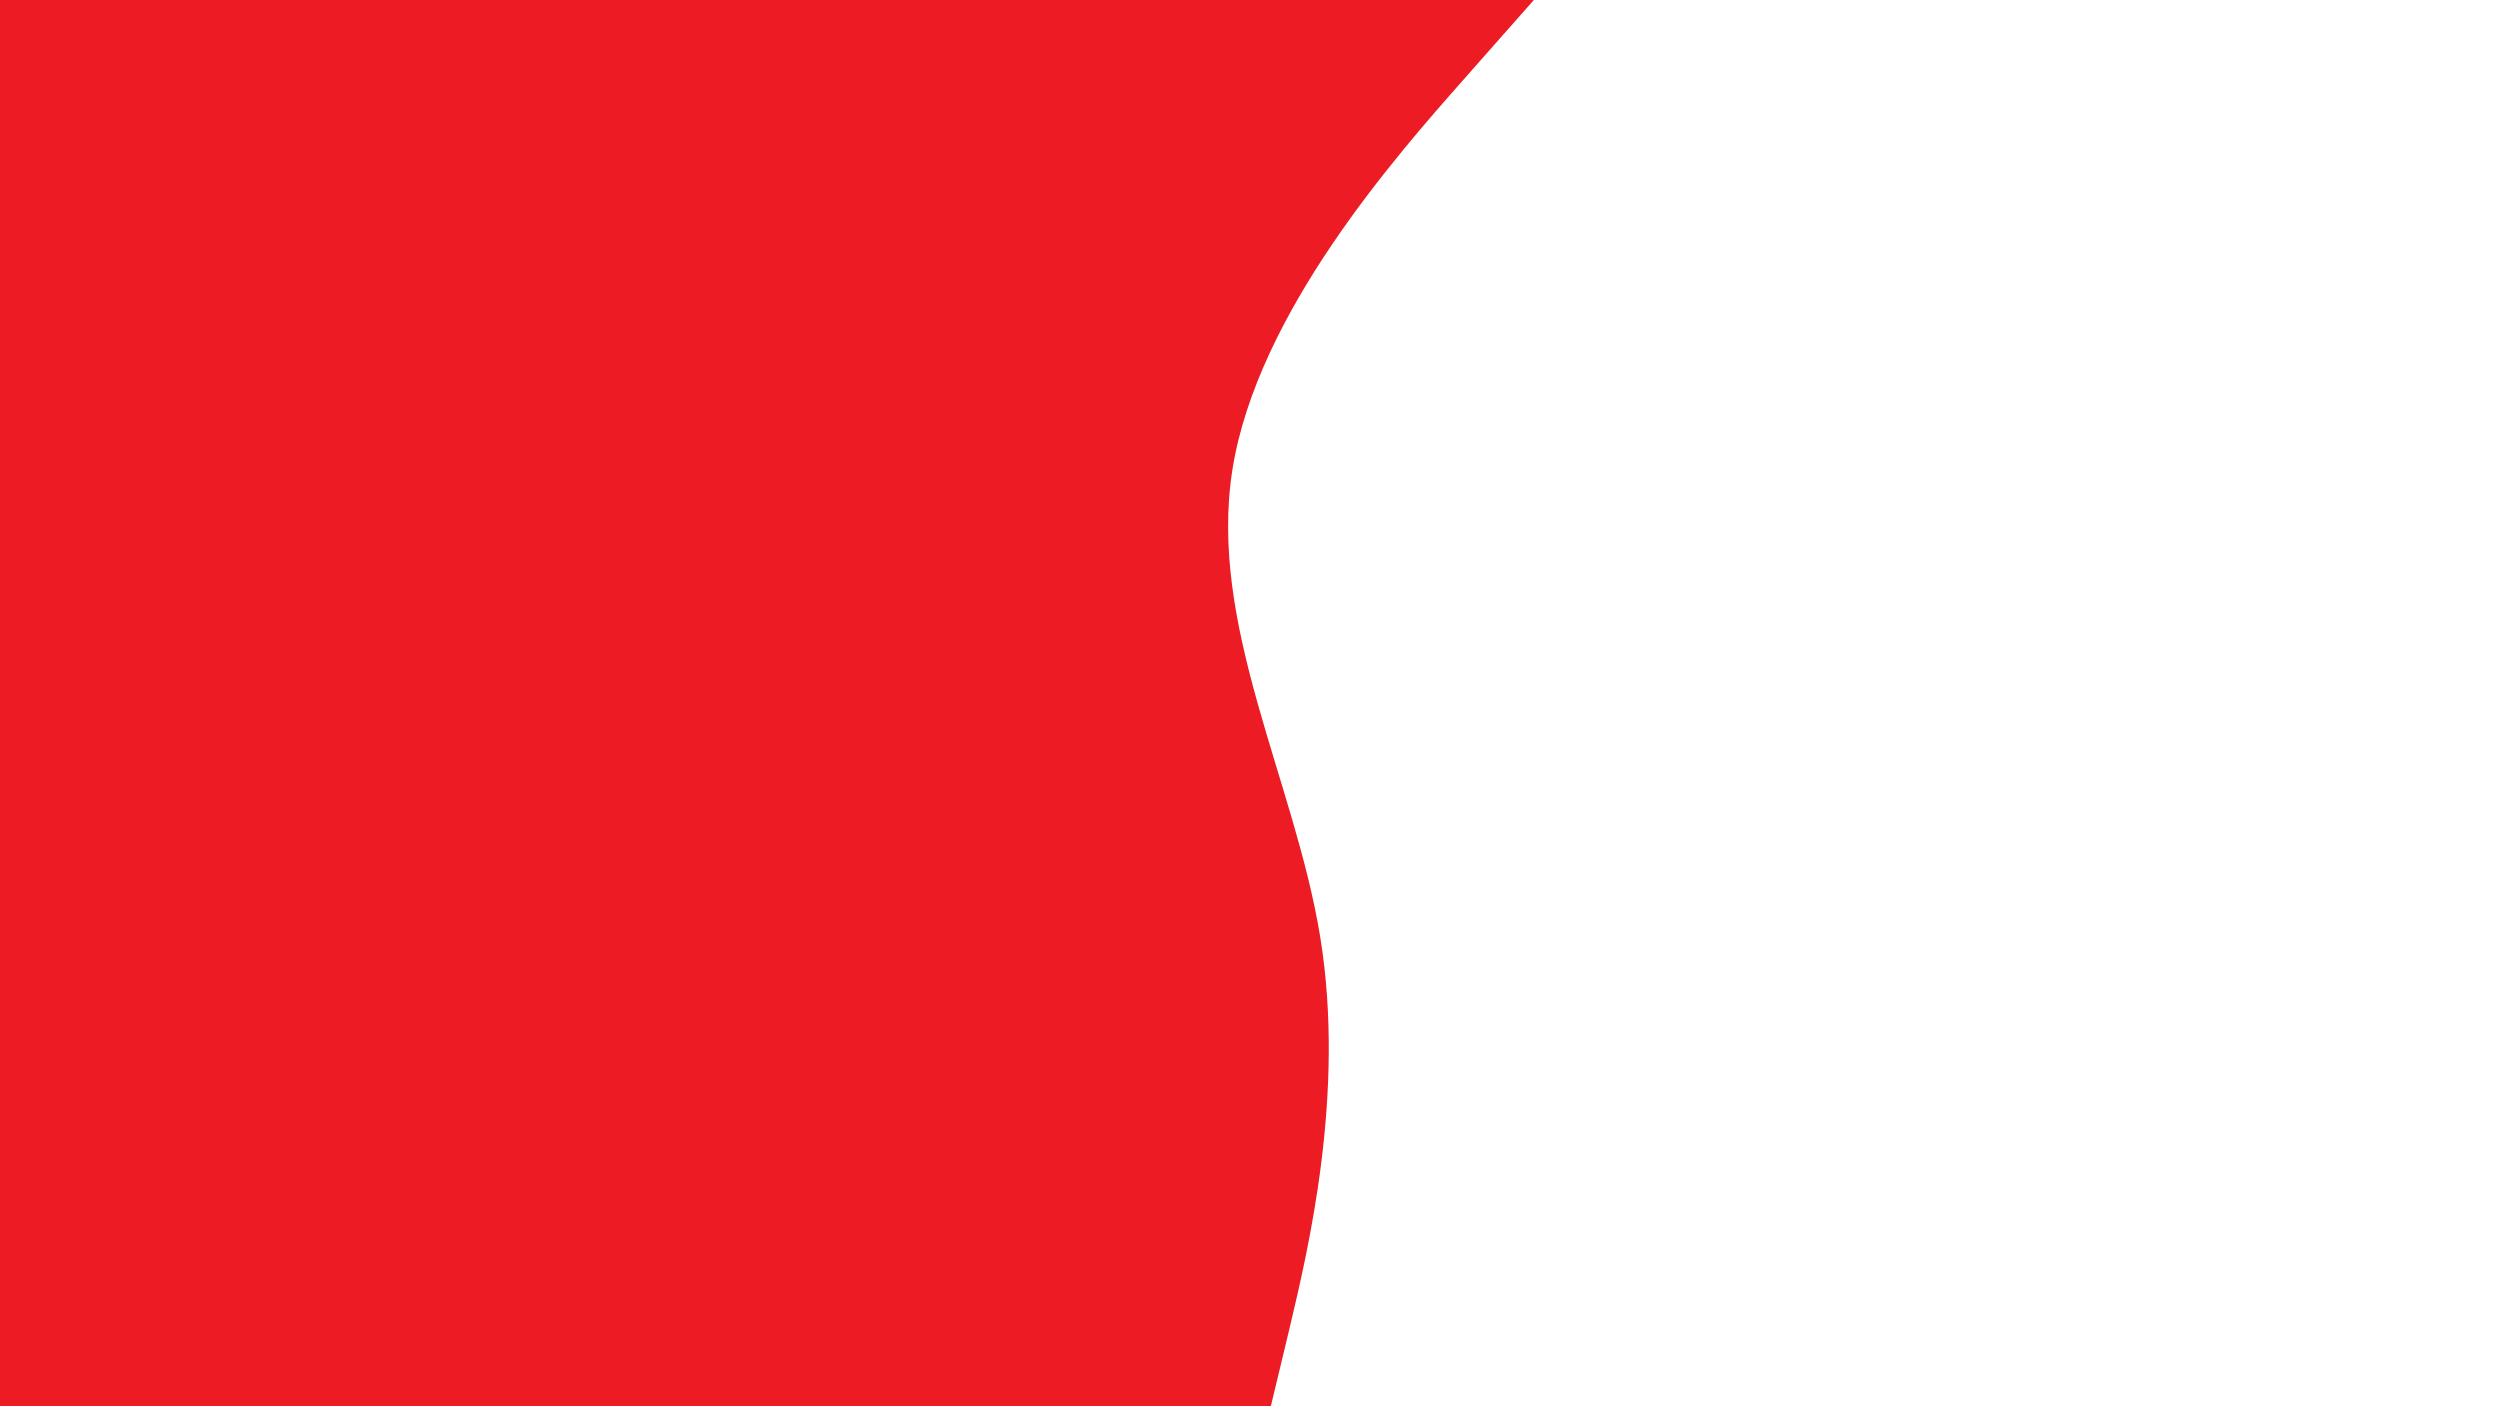 <svg id="visual" viewBox="0 0 960 540" width="960" height="540" xmlns="http://www.w3.org/2000/svg" xmlns:xlink="http://www.w3.org/1999/xlink" version="1.1"><rect x="0" y="0" width="960" height="540" fill="#ED1C24"></rect><path d="M488 540L495.2 510C502.3 480 516.7 420 507 360C497.3 300 463.7 240 473.3 180C483 120 536 60 562.5 30L589 0L960 0L960 30C960 60 960 120 960 180C960 240 960 300 960 360C960 420 960 480 960 510L960 540Z" fill="#fff" stroke-linecap="round" stroke-linejoin="miter"></path></svg>